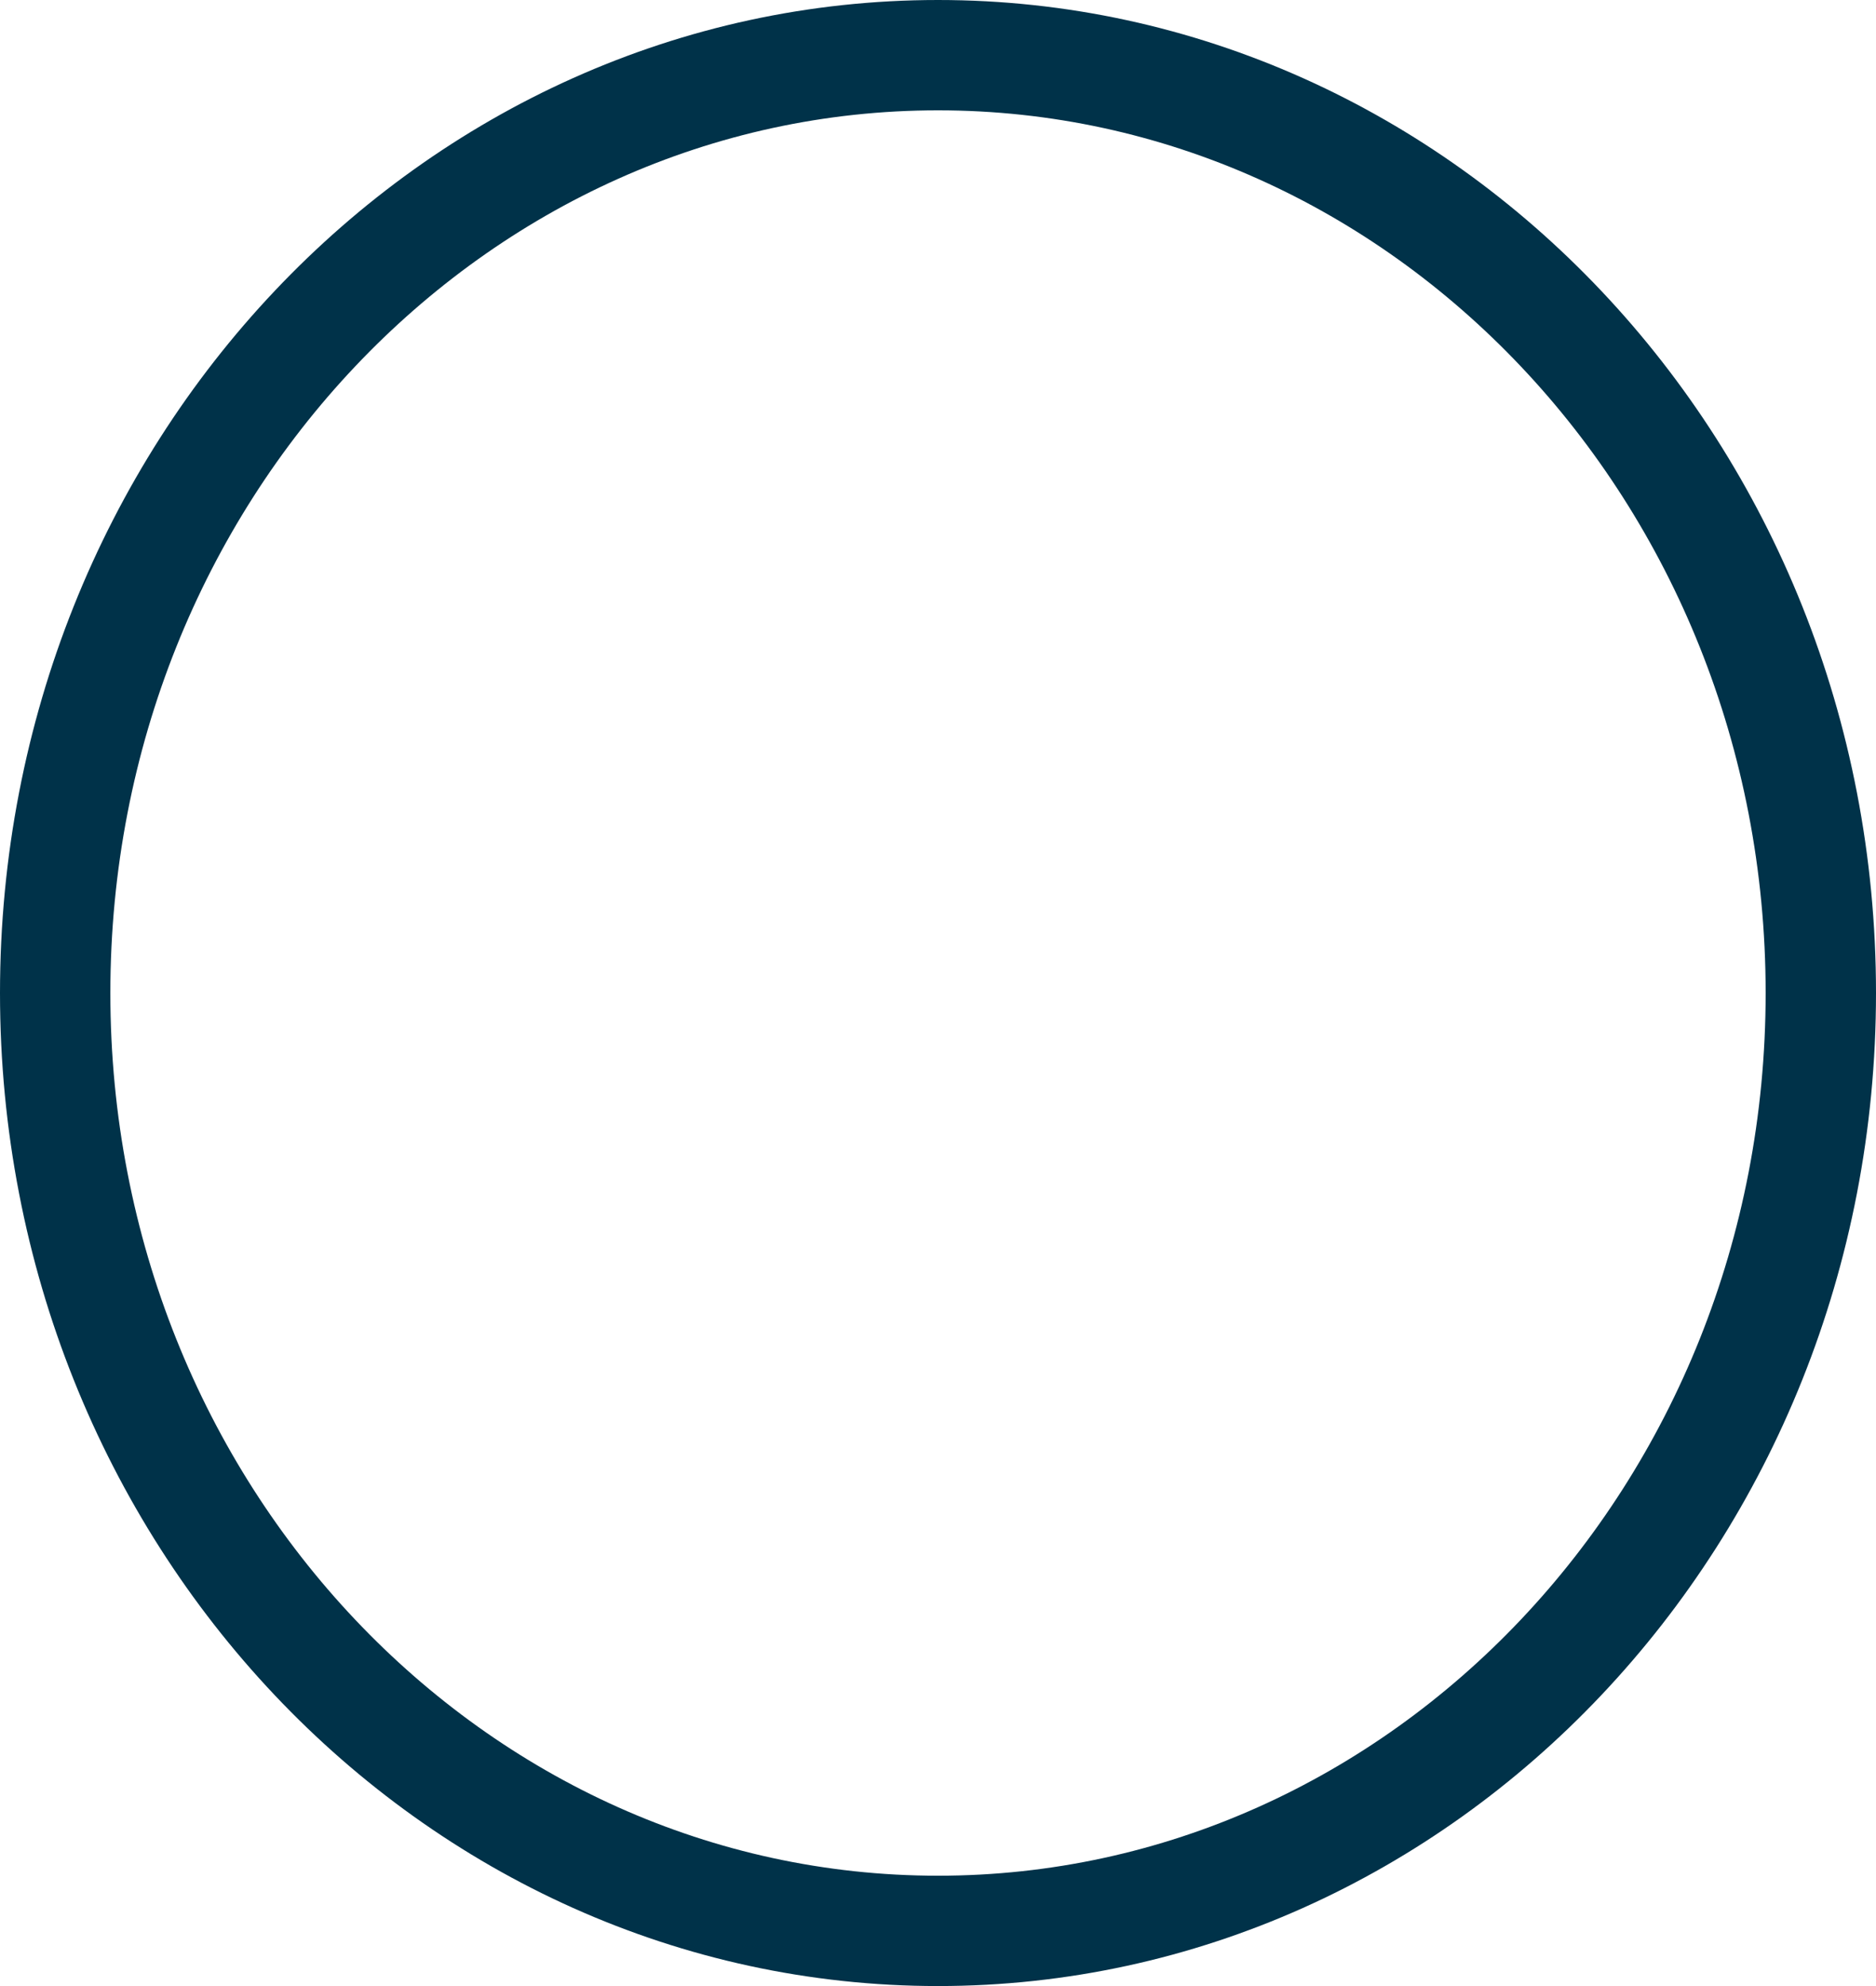 <svg width="34" height="36" fill="none" xmlns="http://www.w3.org/2000/svg"><path d="M33 18c0 9.444-7.216 17-16 17-8.783 0-16-7.556-16-17C1 8.557 8.217 1 17 1c8.784 0 16 7.557 16 17z" stroke="#003249" stroke-width="2"/></svg>